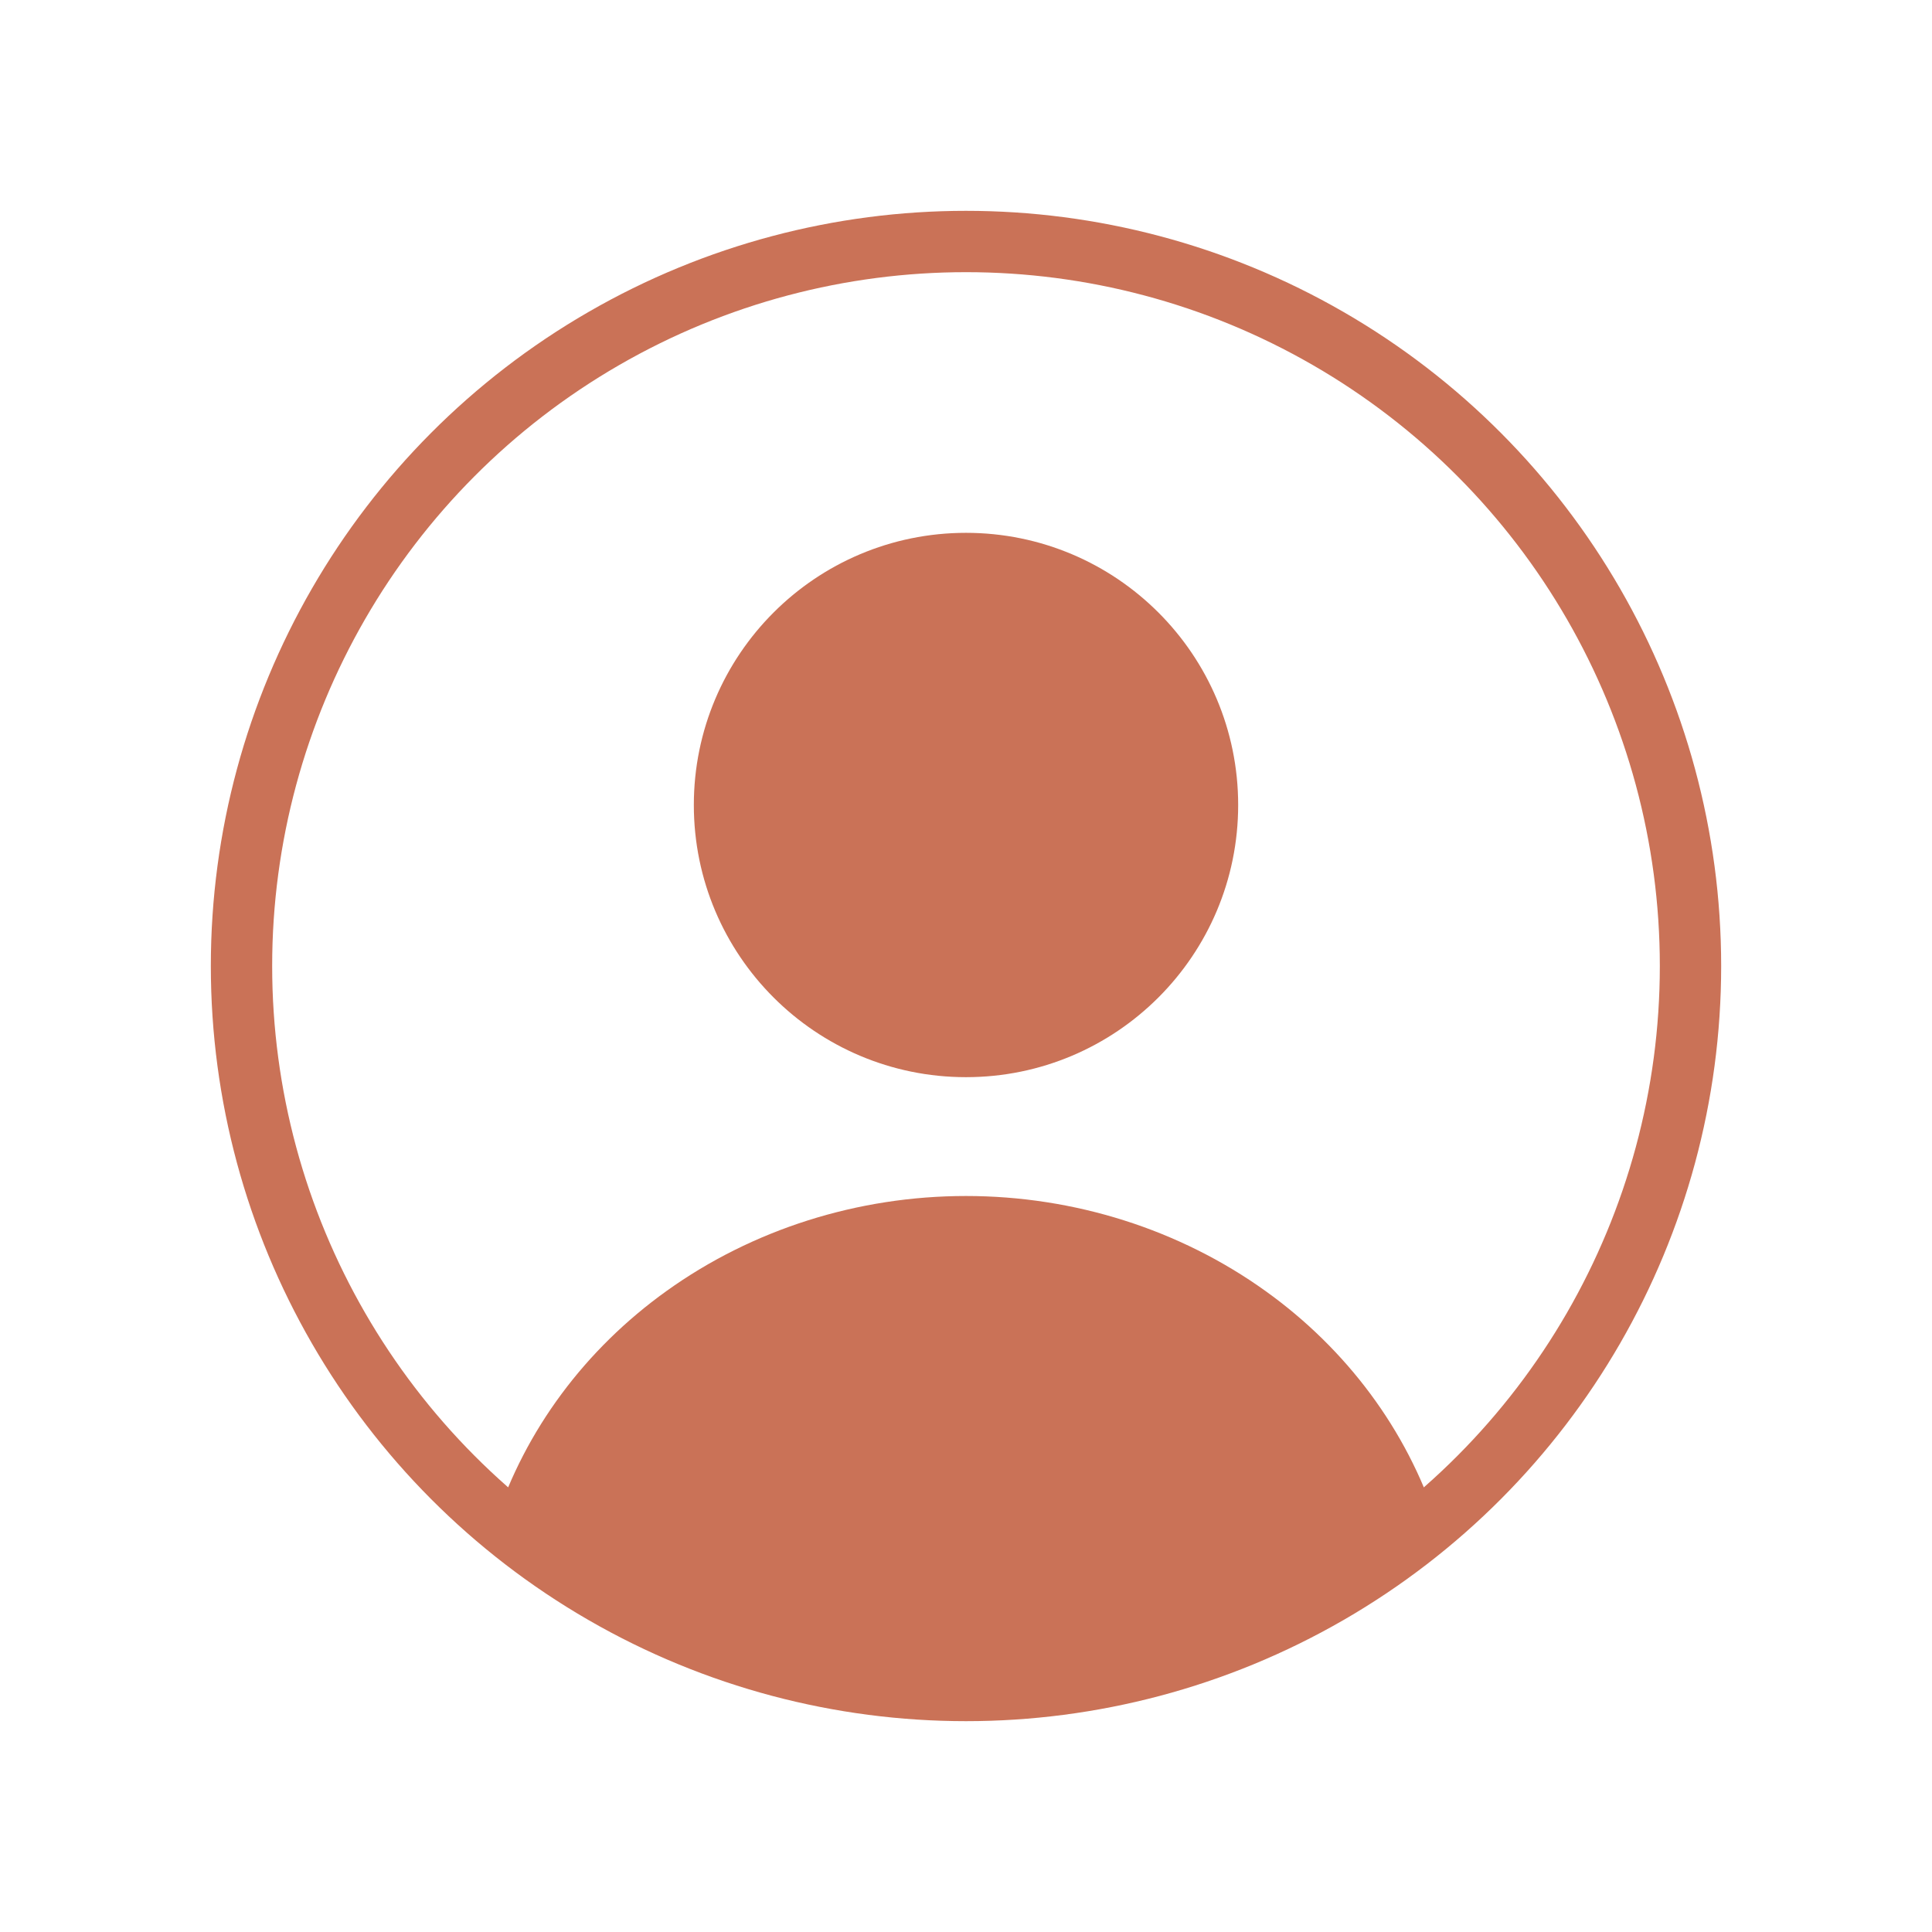 <svg width="63" height="63" viewBox="0 0 63 63" fill="none" xmlns="http://www.w3.org/2000/svg">
<circle cx="31.5" cy="26.25" r="7.875" fill="#CA7257" stroke="#CA7257" stroke-width="2" stroke-linecap="round"/>
<circle cx="31.5" cy="31.5" r="23.625" stroke="#CA7257" stroke-width="2"/>
<path d="M46.559 50.399C46.821 50.232 46.943 49.913 46.847 49.618C45.872 46.634 43.924 44.004 41.269 42.1C38.466 40.09 35.032 39 31.5 39C27.968 39 24.534 40.09 21.731 42.1C19.076 44.004 17.128 46.634 16.153 49.618C16.057 49.913 16.179 50.232 16.441 50.399C25.626 56.255 37.374 56.255 46.559 50.399Z" fill="#CA7257"/>
</svg>
